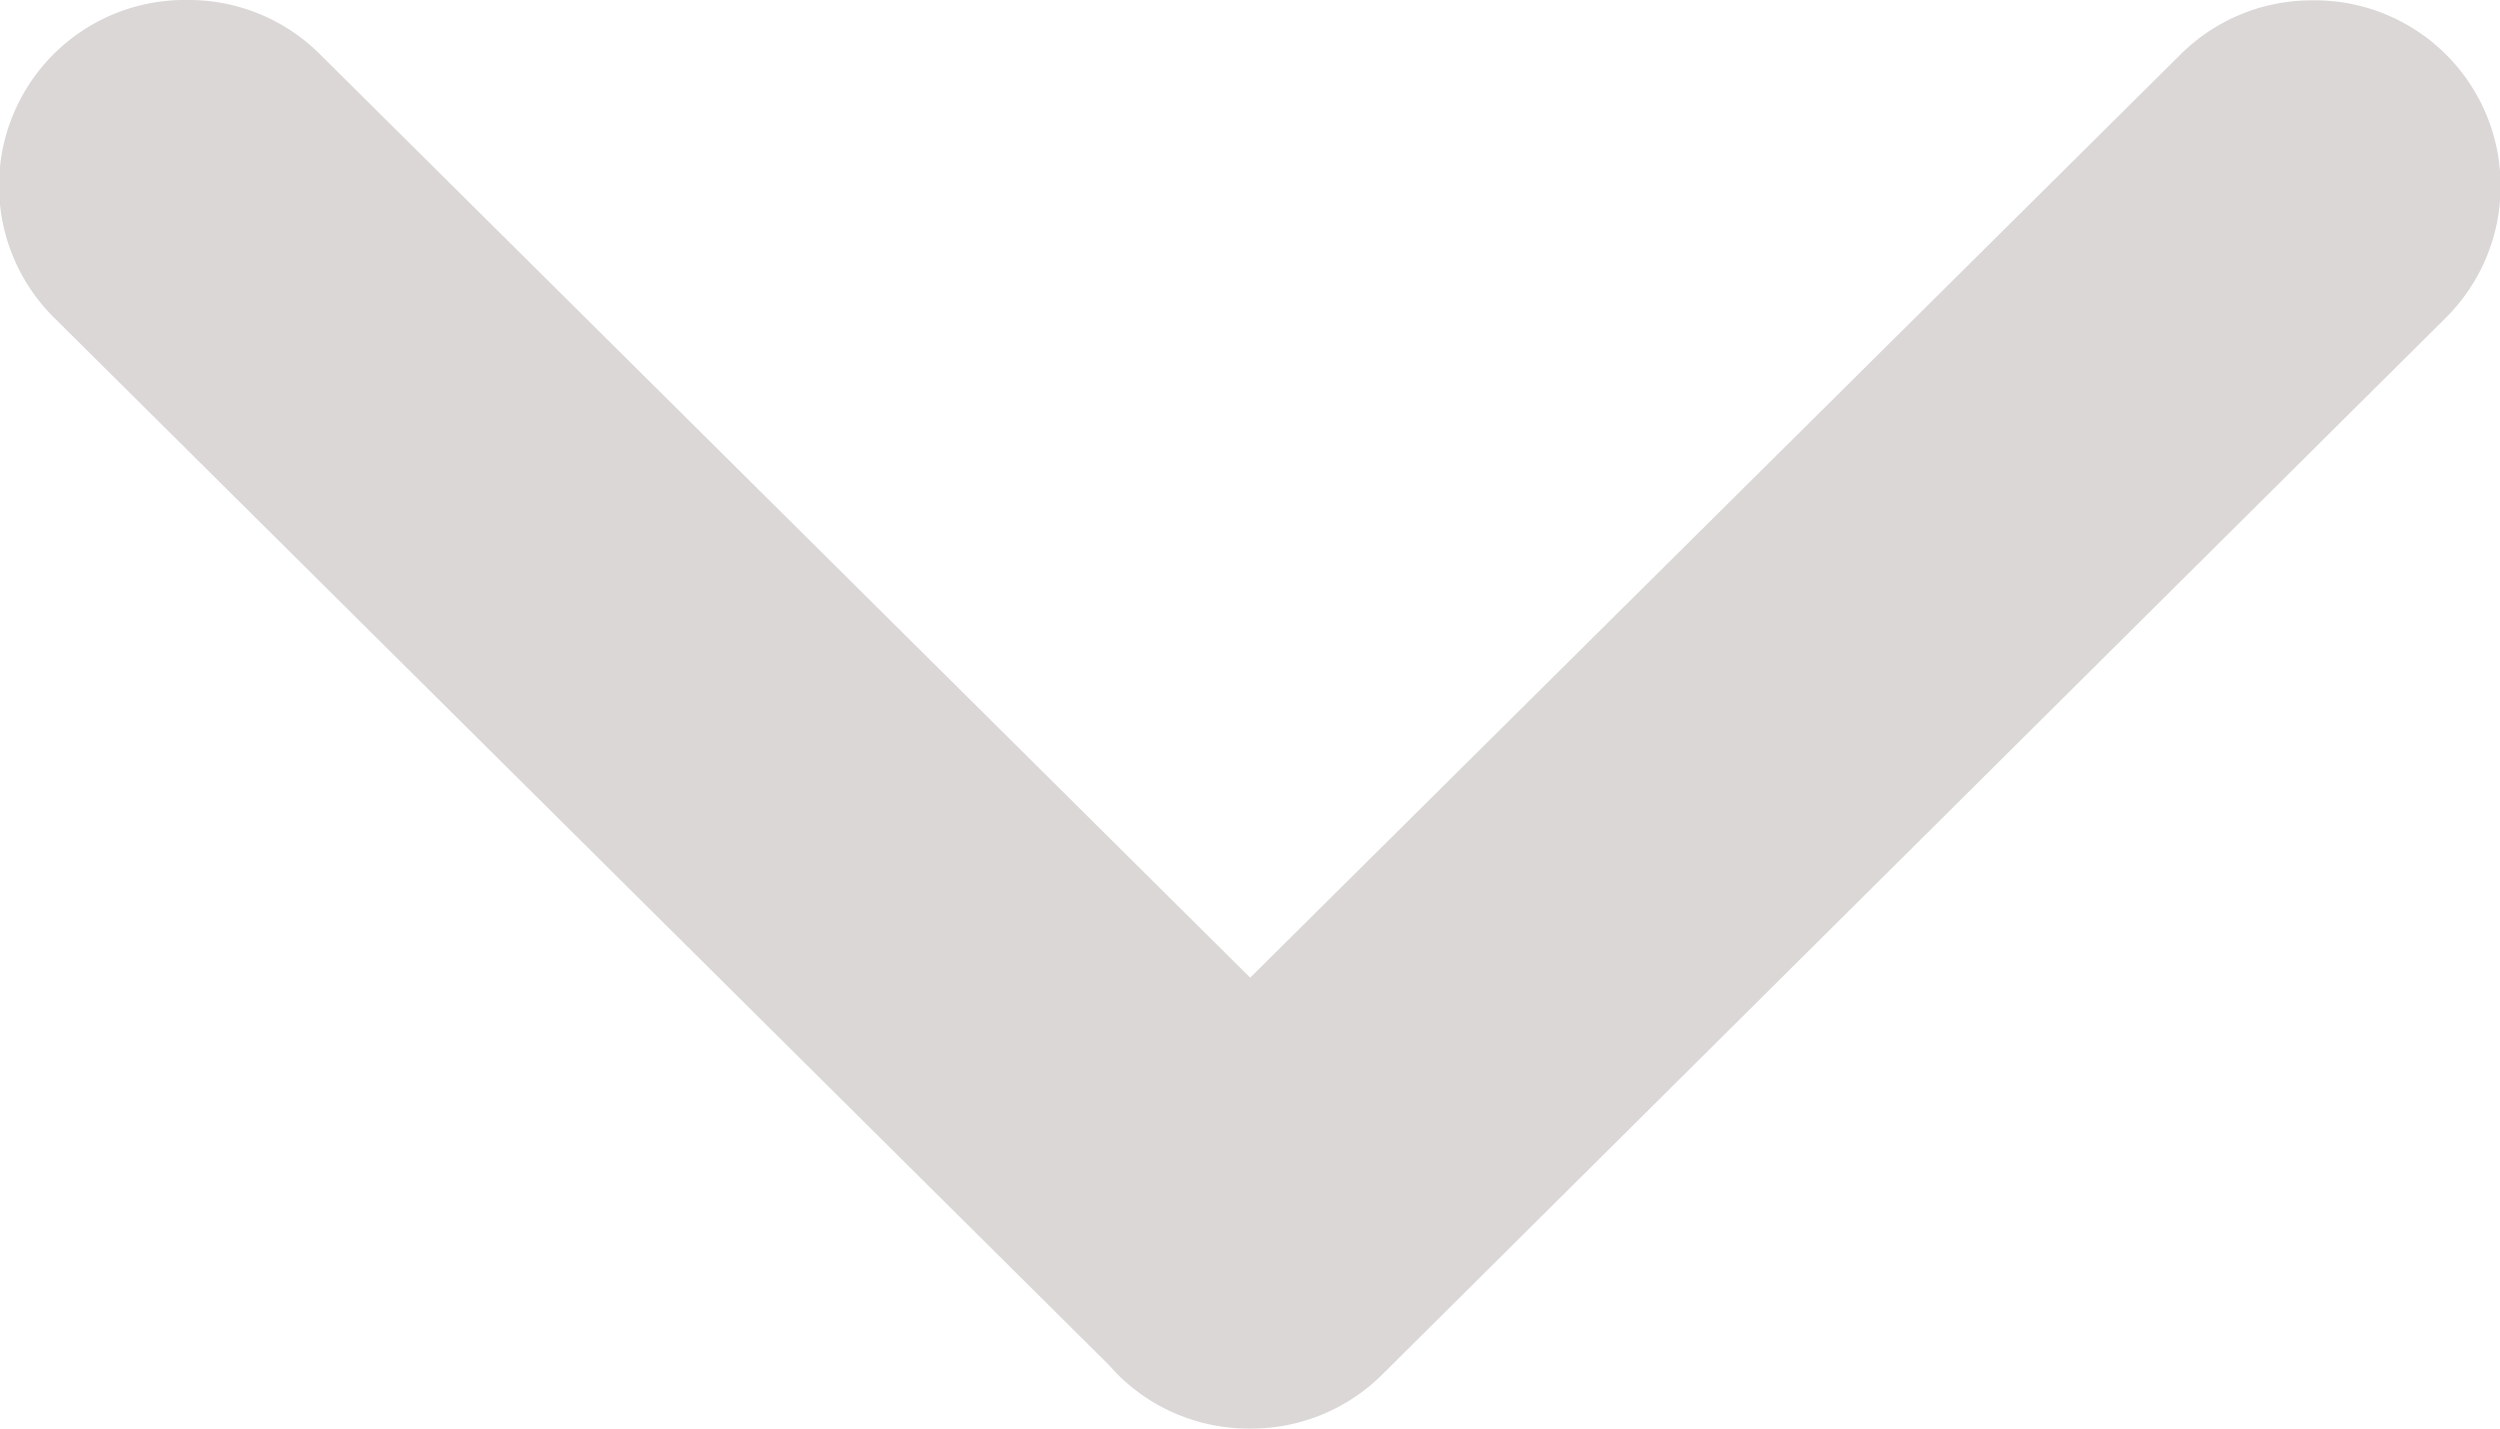 <svg xmlns="http://www.w3.org/2000/svg" width="7" height="4" viewBox="0 0 7 4"><path fill="#DAD7D6" fill-rule="evenodd" d="M3.501 2.738L.897.153A.52.52 0 0 0 .526 0a.52.52 0 0 0-.373.891l2.95 2.929.025.027A.52.52 0 0 0 3.5 4a.52.52 0 0 0 .372-.153L6.847.891a.52.52 0 0 0-.373-.89.52.52 0 0 0-.371.154L3.5 2.738z"/></svg>